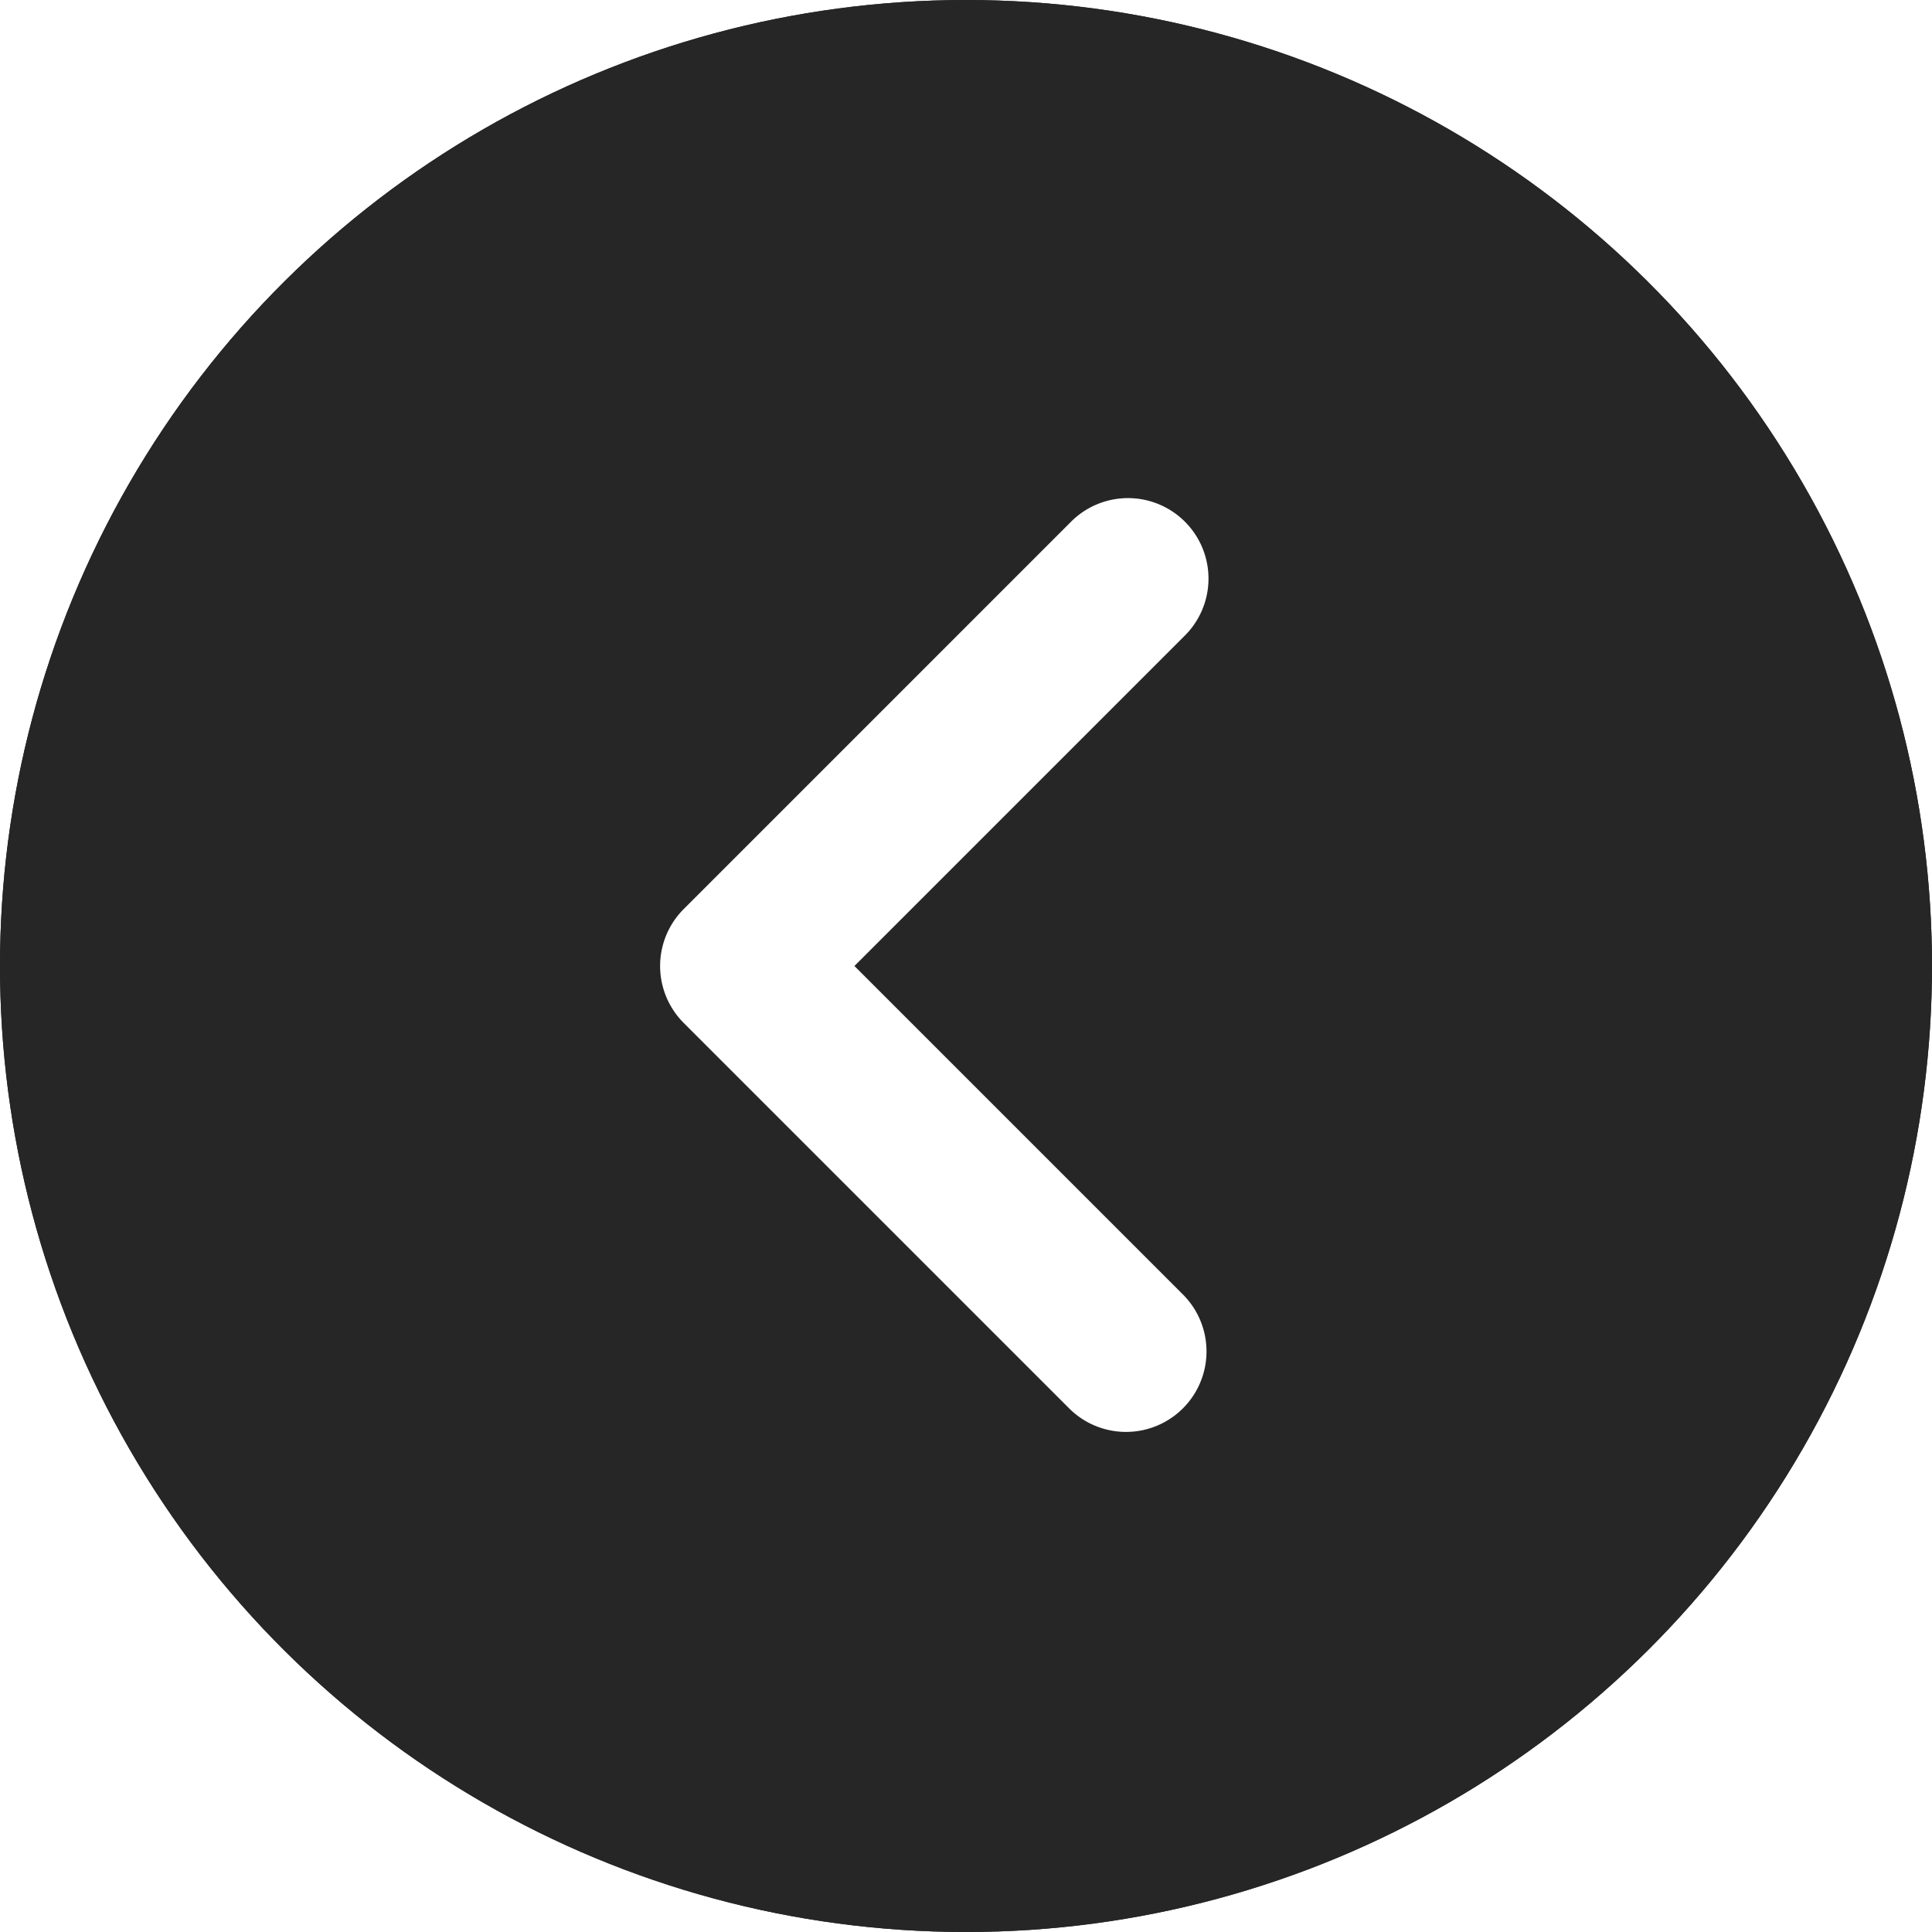 <svg xmlns="http://www.w3.org/2000/svg" width="24" height="24" fill="none"><g filter="url(#a)" transform="rotate(-90 12 12)"><circle cx="12" cy="12" r="12" fill="#262626"/><circle cx="12" cy="12" r="11" stroke="#262626" stroke-width="2"/></g><path fill="#fff" fill-rule="evenodd" d="M8.493 12.707a1 1 0 0 1 0-1.414l4.8-4.8a1 1 0 1 1 1.414 1.414L10.614 12l4.093 4.093a1 1 0 0 1-1.414 1.414l-4.8-4.8Z" clip-rule="evenodd"/><defs><filter id="a" width="32" height="32" x="-4" y="-4" color-interpolation-filters="sRGB" filterUnits="userSpaceOnUse"><feFlood flood-opacity="0" result="BackgroundImageFix"/><feGaussianBlur in="BackgroundImageFix" stdDeviation="2"/><feComposite in2="SourceAlpha" operator="in" result="effect1_backgroundBlur_102_281"/><feBlend in="SourceGraphic" in2="effect1_backgroundBlur_102_281" result="shape"/></filter></defs></svg>